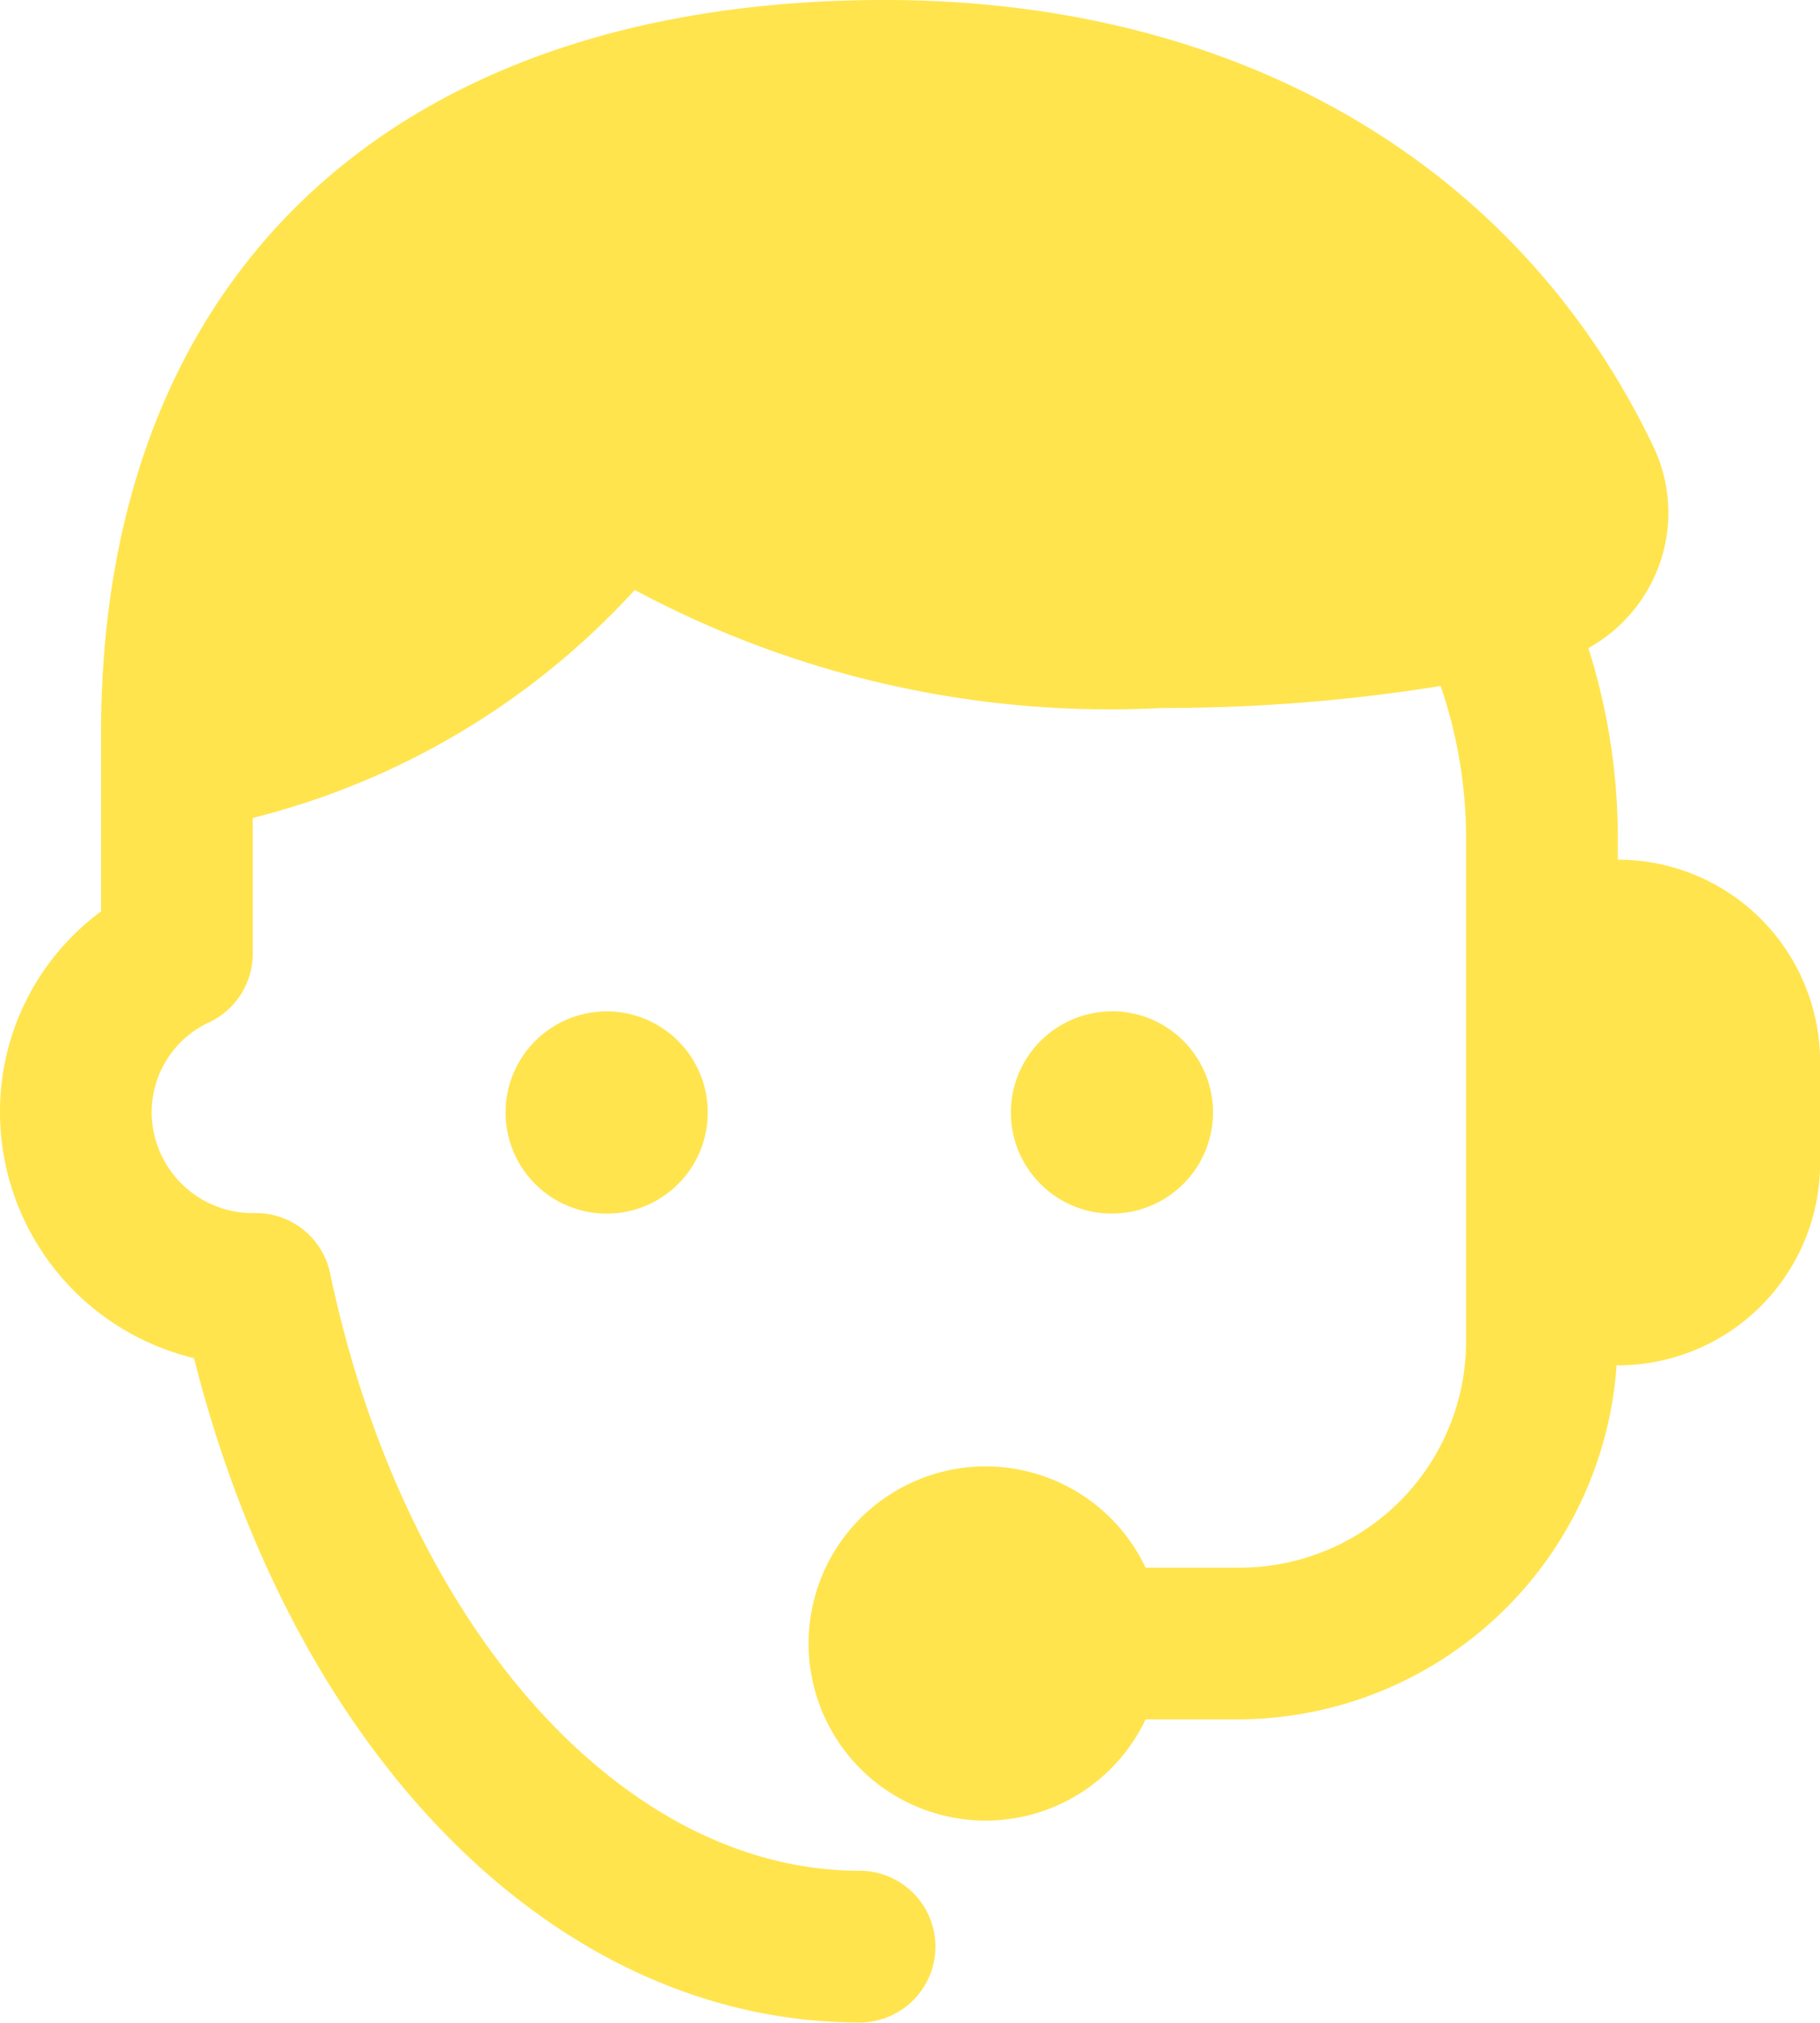 <svg xmlns="http://www.w3.org/2000/svg" width="23.244" height="25.826" viewBox="0 0 23.244 25.826"><defs><style>.a{fill:#ffe44d;}</style></defs><path class="a" d="M18.3,4C12.032,4,8.291,7.5,8.291,13.362v2.274A3.177,3.177,0,0,0,7,18.2a3.234,3.234,0,0,0,2.478,3.14c1.287,5.1,4.641,8.482,8.5,8.482a.968.968,0,0,0,0-1.937c-3.038,0-5.819-3.137-6.762-7.628a.968.968,0,0,0-.947-.769c-.022,0-.05,0-.077,0A1.292,1.292,0,0,1,8.937,18.2a1.267,1.267,0,0,1,.739-1.15.969.969,0,0,0,.552-.875V14.443a9.844,9.844,0,0,0,4.879-2.911,12.83,12.83,0,0,0,6.743,1.507,22.132,22.132,0,0,0,3.549-.281,6.015,6.015,0,0,1,.325,1.9V21.11a2.891,2.891,0,0,1-2.905,2.905H21.631a2.261,2.261,0,1,0,0,1.937h1.189a4.855,4.855,0,0,0,4.826-4.52h.016a2.583,2.583,0,0,0,2.583-2.583V17.559a2.583,2.583,0,0,0-2.583-2.583v-.323a8.068,8.068,0,0,0-.376-2.378,1.989,1.989,0,0,0,.854-.936A1.959,1.959,0,0,0,28.115,9.7C26.382,6.078,22.8,4,18.3,4ZM14.748,16.913A1.291,1.291,0,1,0,16.039,18.2,1.291,1.291,0,0,0,14.748,16.913Zm6.457,0a1.291,1.291,0,0,0-.054,2.581H21.2a1.291,1.291,0,0,0,0-2.583Z" transform="translate(-7 -4)"/></svg>
